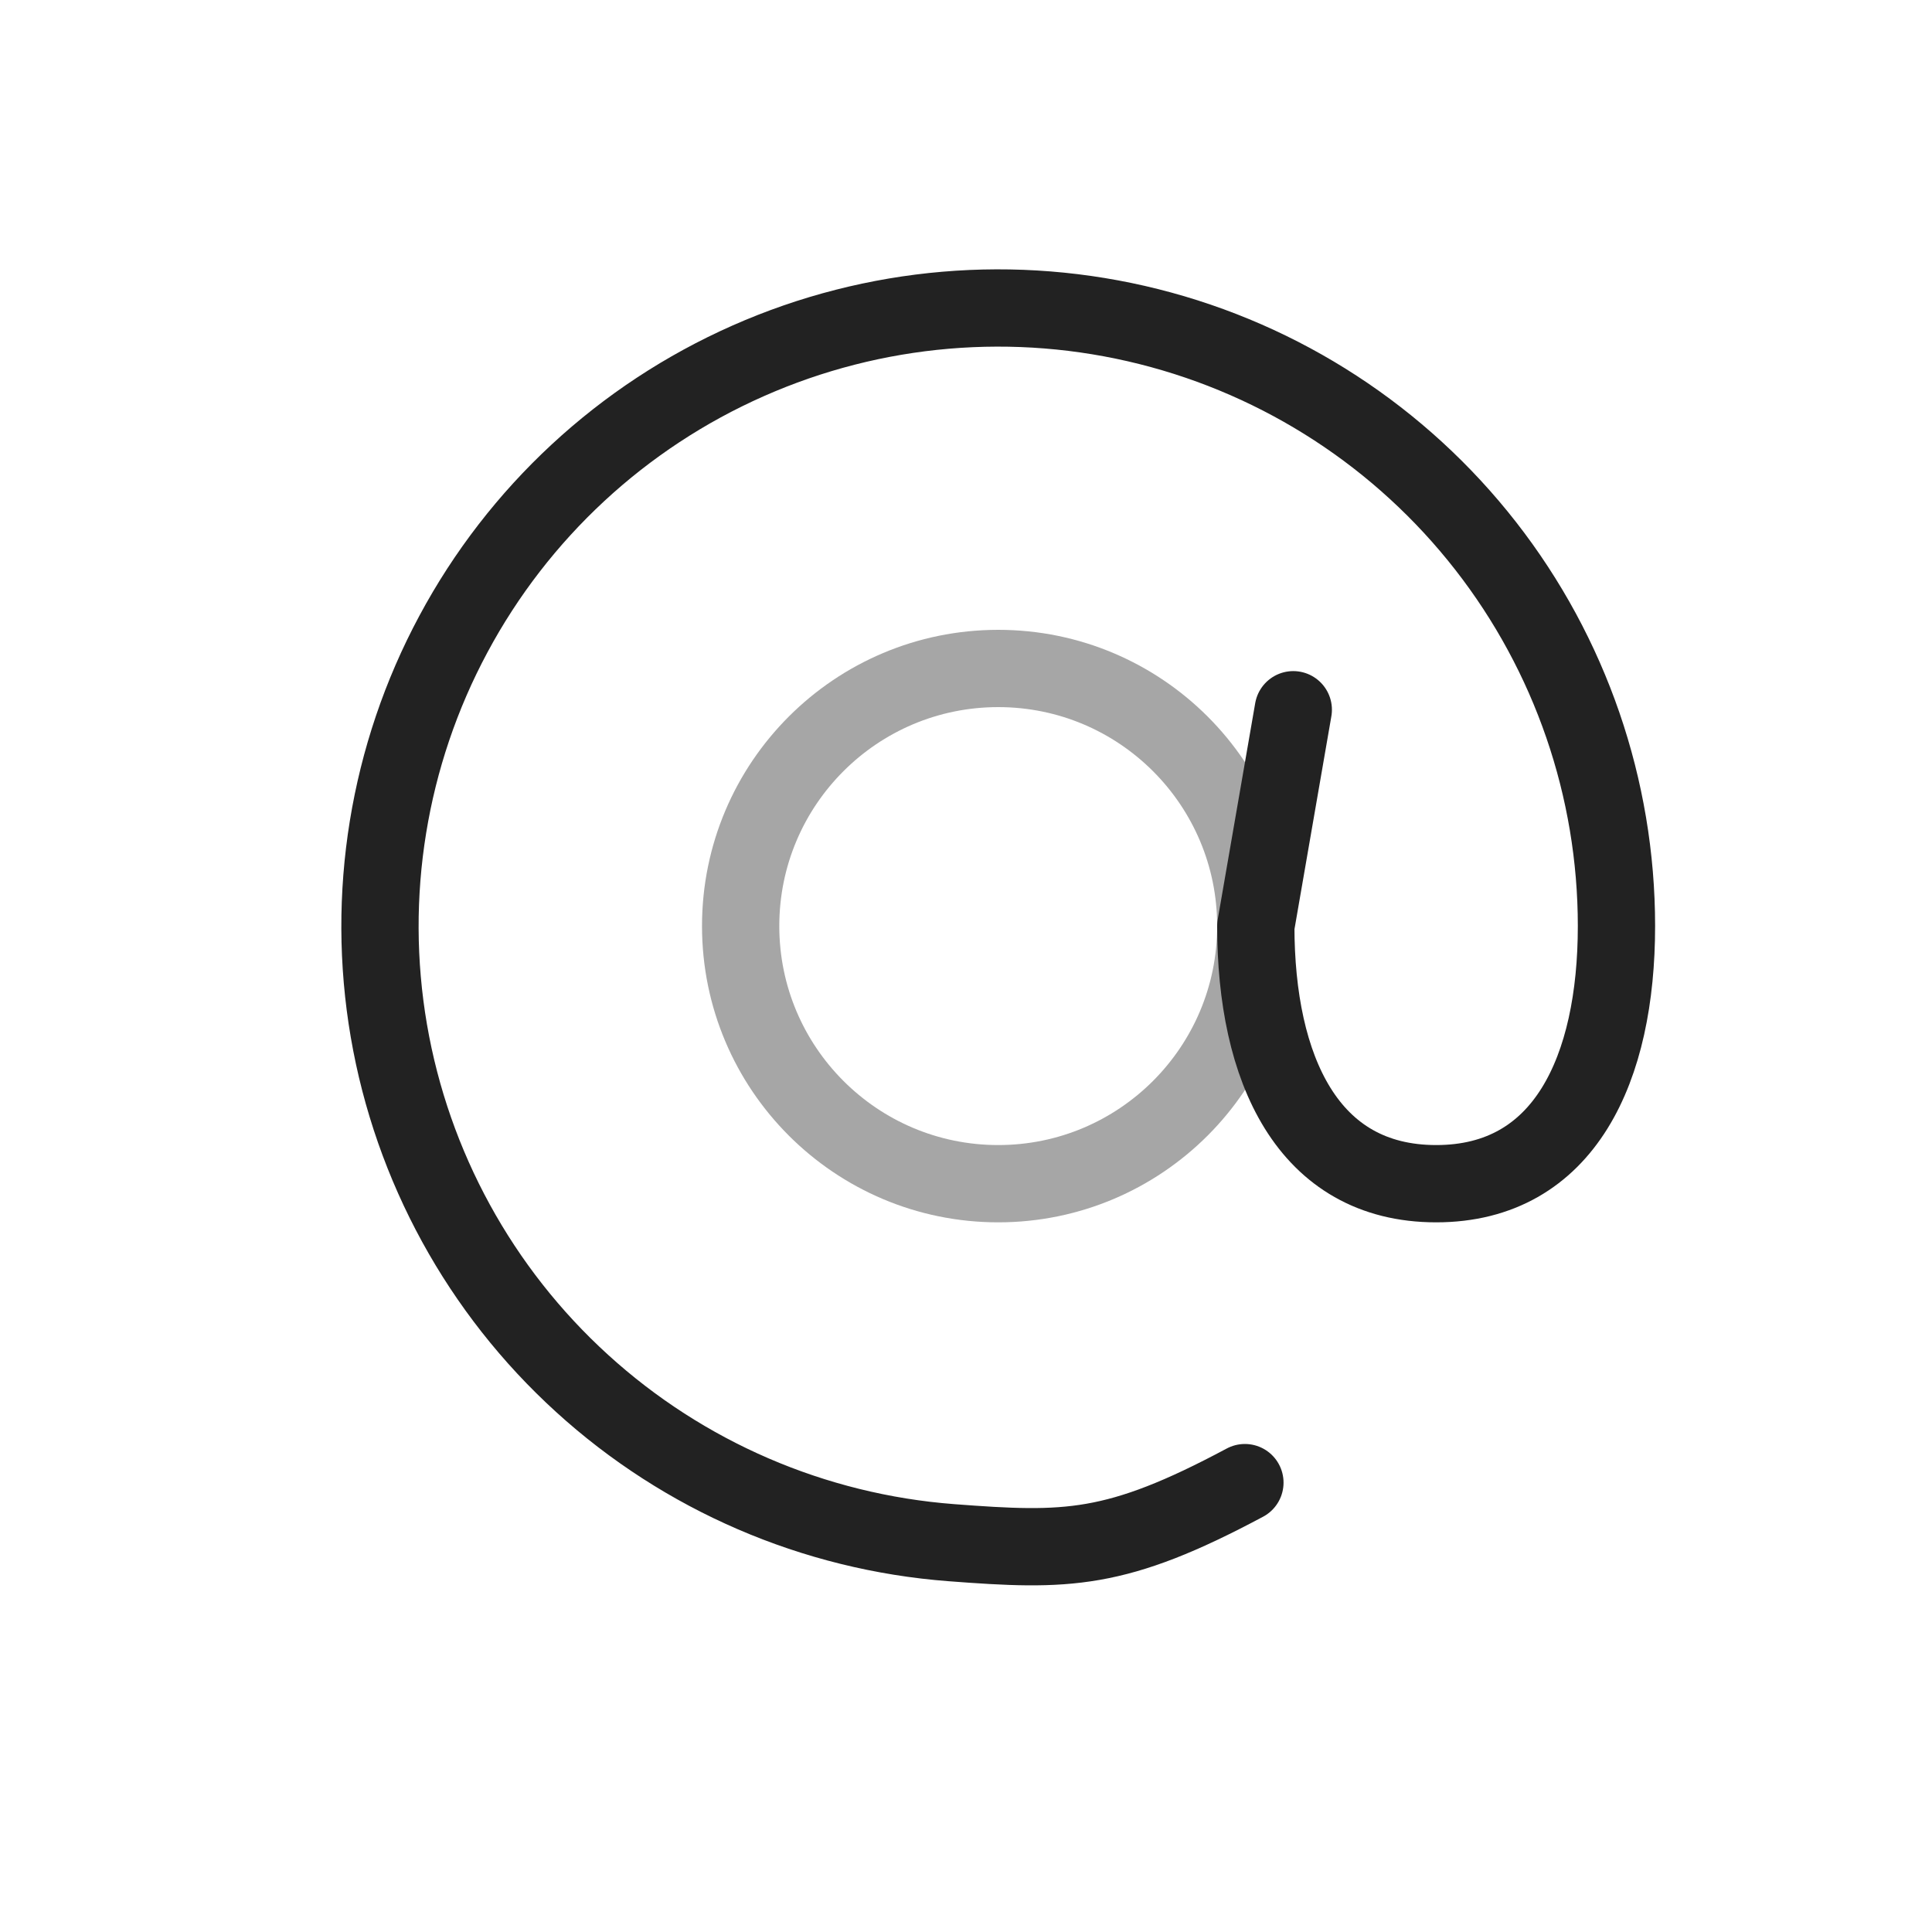 <?xml version="1.0" encoding="UTF-8" standalone="yes"?>
<svg width="25" height="25" viewBox="0 0 25 25" fill="none" xmlns="http://www.w3.org/2000/svg">
  <path opacity="0.4" d="M12.917 15.317C14.758 15.317 16.25 13.824 16.25 11.983C16.25 10.142 14.758 8.65 12.917 8.65C11.076 8.65 9.584 10.142 9.584 11.983C9.584 13.824 11.076 15.317 12.917 15.317Z" stroke="#222222" stroke-linecap="round" stroke-linejoin="round"/>
  <path d="M16.109 19.185C14.439 20.078 13.806 20.076 12.308 19.962C10.531 19.826 8.85 19.101 7.532 17.901C6.214 16.702 5.334 15.096 5.032 13.339C4.731 11.583 5.024 9.775 5.867 8.205C6.709 6.634 8.052 5.389 9.682 4.669C11.312 3.948 13.136 3.792 14.865 4.226C16.594 4.66 18.128 5.659 19.225 7.065C20.321 8.47 20.917 10.201 20.917 11.983C20.917 13.825 20.25 15.317 18.584 15.317C16.917 15.317 16.25 13.825 16.25 11.983L16.735 9.184" stroke="#222222" stroke-linecap="round" stroke-linejoin="round"/>
</svg>